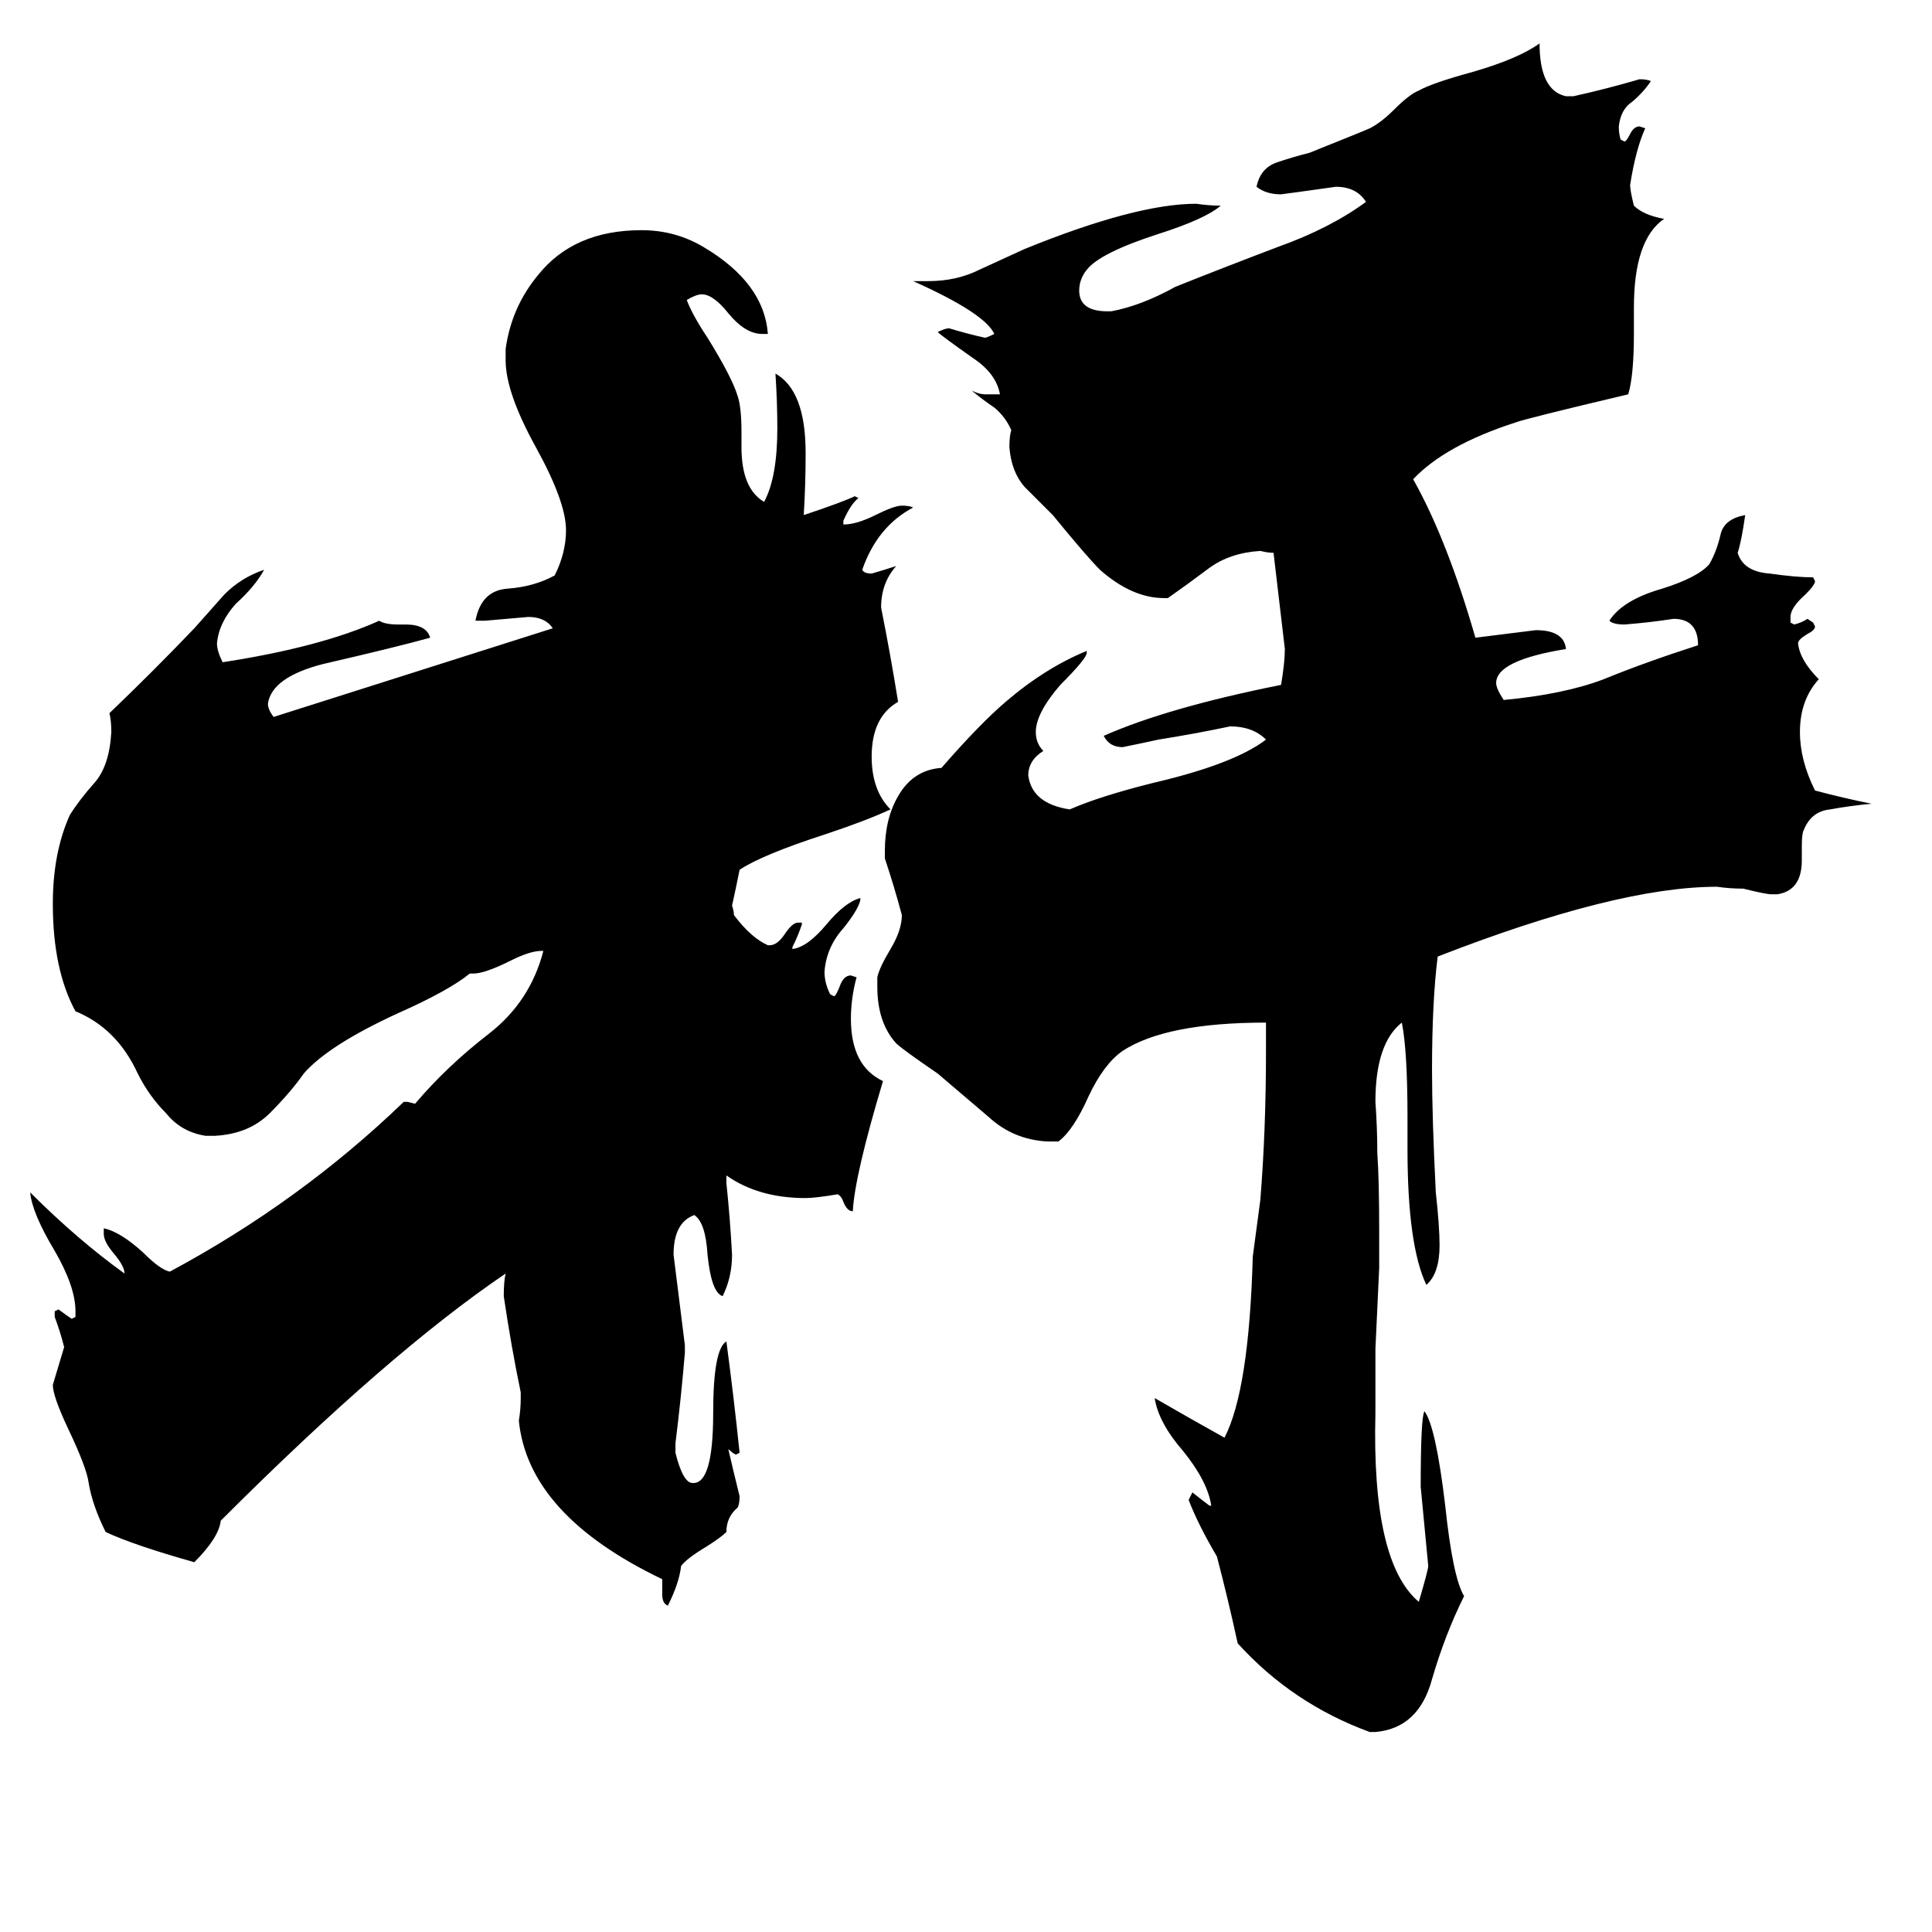 <svg xmlns="http://www.w3.org/2000/svg" viewBox="0 -800 1024 1024">
	<path fill="#000000" d="M729 -85V-51Q727 28 752 49Q757 32 757 30Q755 9 753 -12Q753 -49 755 -52Q761 -44 766 -2Q770 36 776 46Q766 66 759 90Q752 116 729 118H726Q685 103 656 71Q651 48 645 25Q635 8 630 -5L632 -9Q637 -5 641 -2H642Q640 -15 627 -31Q614 -46 612 -59Q631 -48 649 -38Q662 -63 664 -134L668 -164Q671 -201 671 -243V-258Q618 -258 595 -243Q585 -236 577 -219Q569 -201 561 -195H555Q537 -196 524 -208Q510 -220 497 -231Q478 -244 475 -247Q465 -258 465 -277V-282Q466 -287 472 -297Q478 -307 478 -315Q474 -330 469 -345V-349Q469 -366 476 -378Q484 -392 499 -393Q519 -416 533 -428Q554 -446 576 -455V-454Q576 -451 562 -437Q549 -422 549 -412Q549 -406 553 -402Q545 -397 545 -389Q547 -374 567 -371Q583 -378 611 -385Q654 -395 671 -408Q664 -415 652 -415Q633 -411 614 -408Q605 -406 595 -404Q588 -404 585 -410Q619 -425 679 -437Q681 -449 681 -456Q678 -481 675 -507Q672 -507 668 -508Q652 -507 641 -499Q629 -490 619 -483H617Q600 -483 583 -498Q576 -505 558 -527Q551 -534 543 -542Q536 -550 535 -563Q535 -569 536 -572Q533 -579 527 -584Q521 -588 515 -593Q519 -591 522 -591H530Q528 -602 516 -610Q499 -622 497 -624Q501 -626 503 -626Q513 -623 522 -621Q523 -621 527 -623Q522 -634 484 -651H492Q507 -651 519 -657Q530 -662 543 -668Q602 -692 634 -692Q641 -691 647 -691Q639 -684 614 -676Q583 -666 576 -657Q572 -652 572 -646Q572 -635 587 -635H589Q605 -638 623 -648Q648 -658 677 -669Q705 -679 724 -693Q719 -701 708 -701Q694 -699 679 -697Q671 -697 666 -701Q668 -711 677 -714Q686 -717 694 -719Q724 -731 726 -732Q732 -735 739 -742Q747 -750 752 -752Q759 -756 781 -762Q805 -769 816 -777Q816 -752 830 -749H834Q852 -753 869 -758Q873 -758 875 -757Q871 -751 865 -746Q859 -742 858 -733Q858 -729 859 -726L861 -725Q862 -725 864 -729Q866 -733 869 -733L872 -732Q867 -721 864 -702Q864 -699 866 -691Q871 -686 882 -684Q866 -673 866 -637V-623Q866 -601 863 -591Q808 -578 803 -576Q766 -564 749 -546Q767 -514 782 -462Q798 -464 814 -466Q829 -466 830 -456Q793 -450 793 -438Q793 -435 797 -429Q829 -432 850 -440Q872 -449 900 -458Q900 -472 887 -472Q874 -470 861 -469Q855 -469 853 -471Q860 -482 881 -488Q900 -494 906 -501Q910 -508 912 -517Q914 -525 925 -527Q923 -513 921 -507Q924 -497 938 -496Q952 -494 961 -494L962 -492Q962 -490 957 -485Q949 -478 949 -473V-470L951 -469Q955 -470 958 -472L961 -470L962 -468Q962 -466 958 -464Q953 -461 953 -459Q954 -450 964 -440Q954 -429 954 -412Q954 -397 962 -381Q977 -377 992 -374Q981 -373 970 -371Q960 -370 956 -360Q955 -358 955 -352V-344Q955 -328 942 -326H939Q936 -326 924 -329Q917 -329 910 -330Q857 -330 762 -293Q759 -269 759 -233Q759 -208 761 -168Q763 -150 763 -140Q763 -125 756 -119Q746 -140 746 -191V-208Q746 -243 743 -258Q729 -247 729 -216Q730 -202 730 -189Q731 -175 731 -147V-128ZM351 45V37Q280 3 275 -47Q276 -53 276 -59V-62Q271 -86 267 -113Q267 -121 268 -125Q206 -83 117 6Q116 15 103 28Q71 19 56 12Q49 -2 47 -14Q46 -22 36 -43Q28 -60 28 -66Q31 -76 34 -86Q32 -94 29 -102V-105L31 -106Q35 -103 38 -101L40 -102V-105Q40 -118 29 -137Q17 -157 16 -168Q41 -143 66 -125Q66 -129 60 -136Q55 -142 55 -146V-149Q64 -147 76 -136Q85 -127 90 -126Q159 -163 214 -216H216L220 -215Q237 -235 259 -252Q281 -269 288 -296H287Q281 -296 271 -291Q257 -284 251 -284H249Q238 -275 211 -263Q174 -246 161 -231Q154 -221 143 -210Q132 -199 114 -198H109Q96 -200 88 -210Q79 -219 73 -231Q62 -255 40 -264Q28 -286 28 -321Q28 -348 37 -368Q42 -376 50 -385Q58 -394 59 -412Q59 -418 58 -422Q81 -444 103 -467Q111 -476 119 -485Q128 -494 140 -498Q135 -489 125 -480Q116 -470 115 -459Q115 -455 118 -449Q170 -457 201 -471Q204 -469 211 -469H215Q226 -469 228 -462Q210 -457 171 -448Q144 -441 142 -427Q142 -424 145 -420L293 -467Q289 -473 280 -473Q269 -472 257 -471H252Q255 -487 269 -488Q283 -489 294 -495Q300 -507 300 -519Q300 -534 284 -563Q268 -592 268 -609V-615Q271 -637 285 -654Q304 -678 340 -678Q358 -678 373 -669Q405 -650 407 -623H404Q395 -623 386 -634Q378 -644 372 -644Q369 -644 364 -641Q367 -633 375 -621Q388 -600 391 -590Q393 -584 393 -571V-563Q393 -541 405 -534Q412 -547 412 -573Q412 -587 411 -602Q427 -593 427 -560Q427 -543 426 -527Q447 -534 453 -537L455 -536Q451 -533 447 -524V-522Q454 -522 464 -527Q474 -532 478 -532Q482 -532 484 -531Q465 -521 457 -498Q458 -496 462 -496Q469 -498 475 -500Q467 -491 467 -478Q472 -453 476 -428Q462 -420 462 -399Q462 -381 472 -371Q459 -365 438 -358Q404 -347 392 -339Q390 -329 388 -320Q389 -317 389 -315Q398 -303 407 -299H408Q412 -299 416 -305Q420 -311 423 -311H425V-310Q423 -304 420 -298V-297Q428 -298 438 -310Q448 -322 456 -324V-323Q455 -318 447 -308Q438 -298 437 -285Q437 -279 440 -273L442 -272Q443 -272 445 -277Q447 -283 451 -283L454 -282Q451 -271 451 -260Q451 -235 468 -227Q453 -177 452 -158Q449 -158 447 -163Q446 -166 444 -167Q432 -165 427 -165Q402 -165 385 -177V-173Q387 -154 388 -135Q388 -123 383 -113Q377 -115 375 -135Q374 -152 368 -156Q357 -152 357 -135Q360 -111 363 -87V-83Q361 -59 358 -35V-30Q362 -14 367 -14Q378 -13 378 -51Q378 -85 385 -89Q389 -59 392 -30L390 -29Q388 -30 386 -32Q389 -19 392 -7Q392 -3 391 -1Q385 4 385 12Q382 15 374 20Q364 26 361 30Q360 39 354 51Q351 50 351 45Z"/>
</svg>
